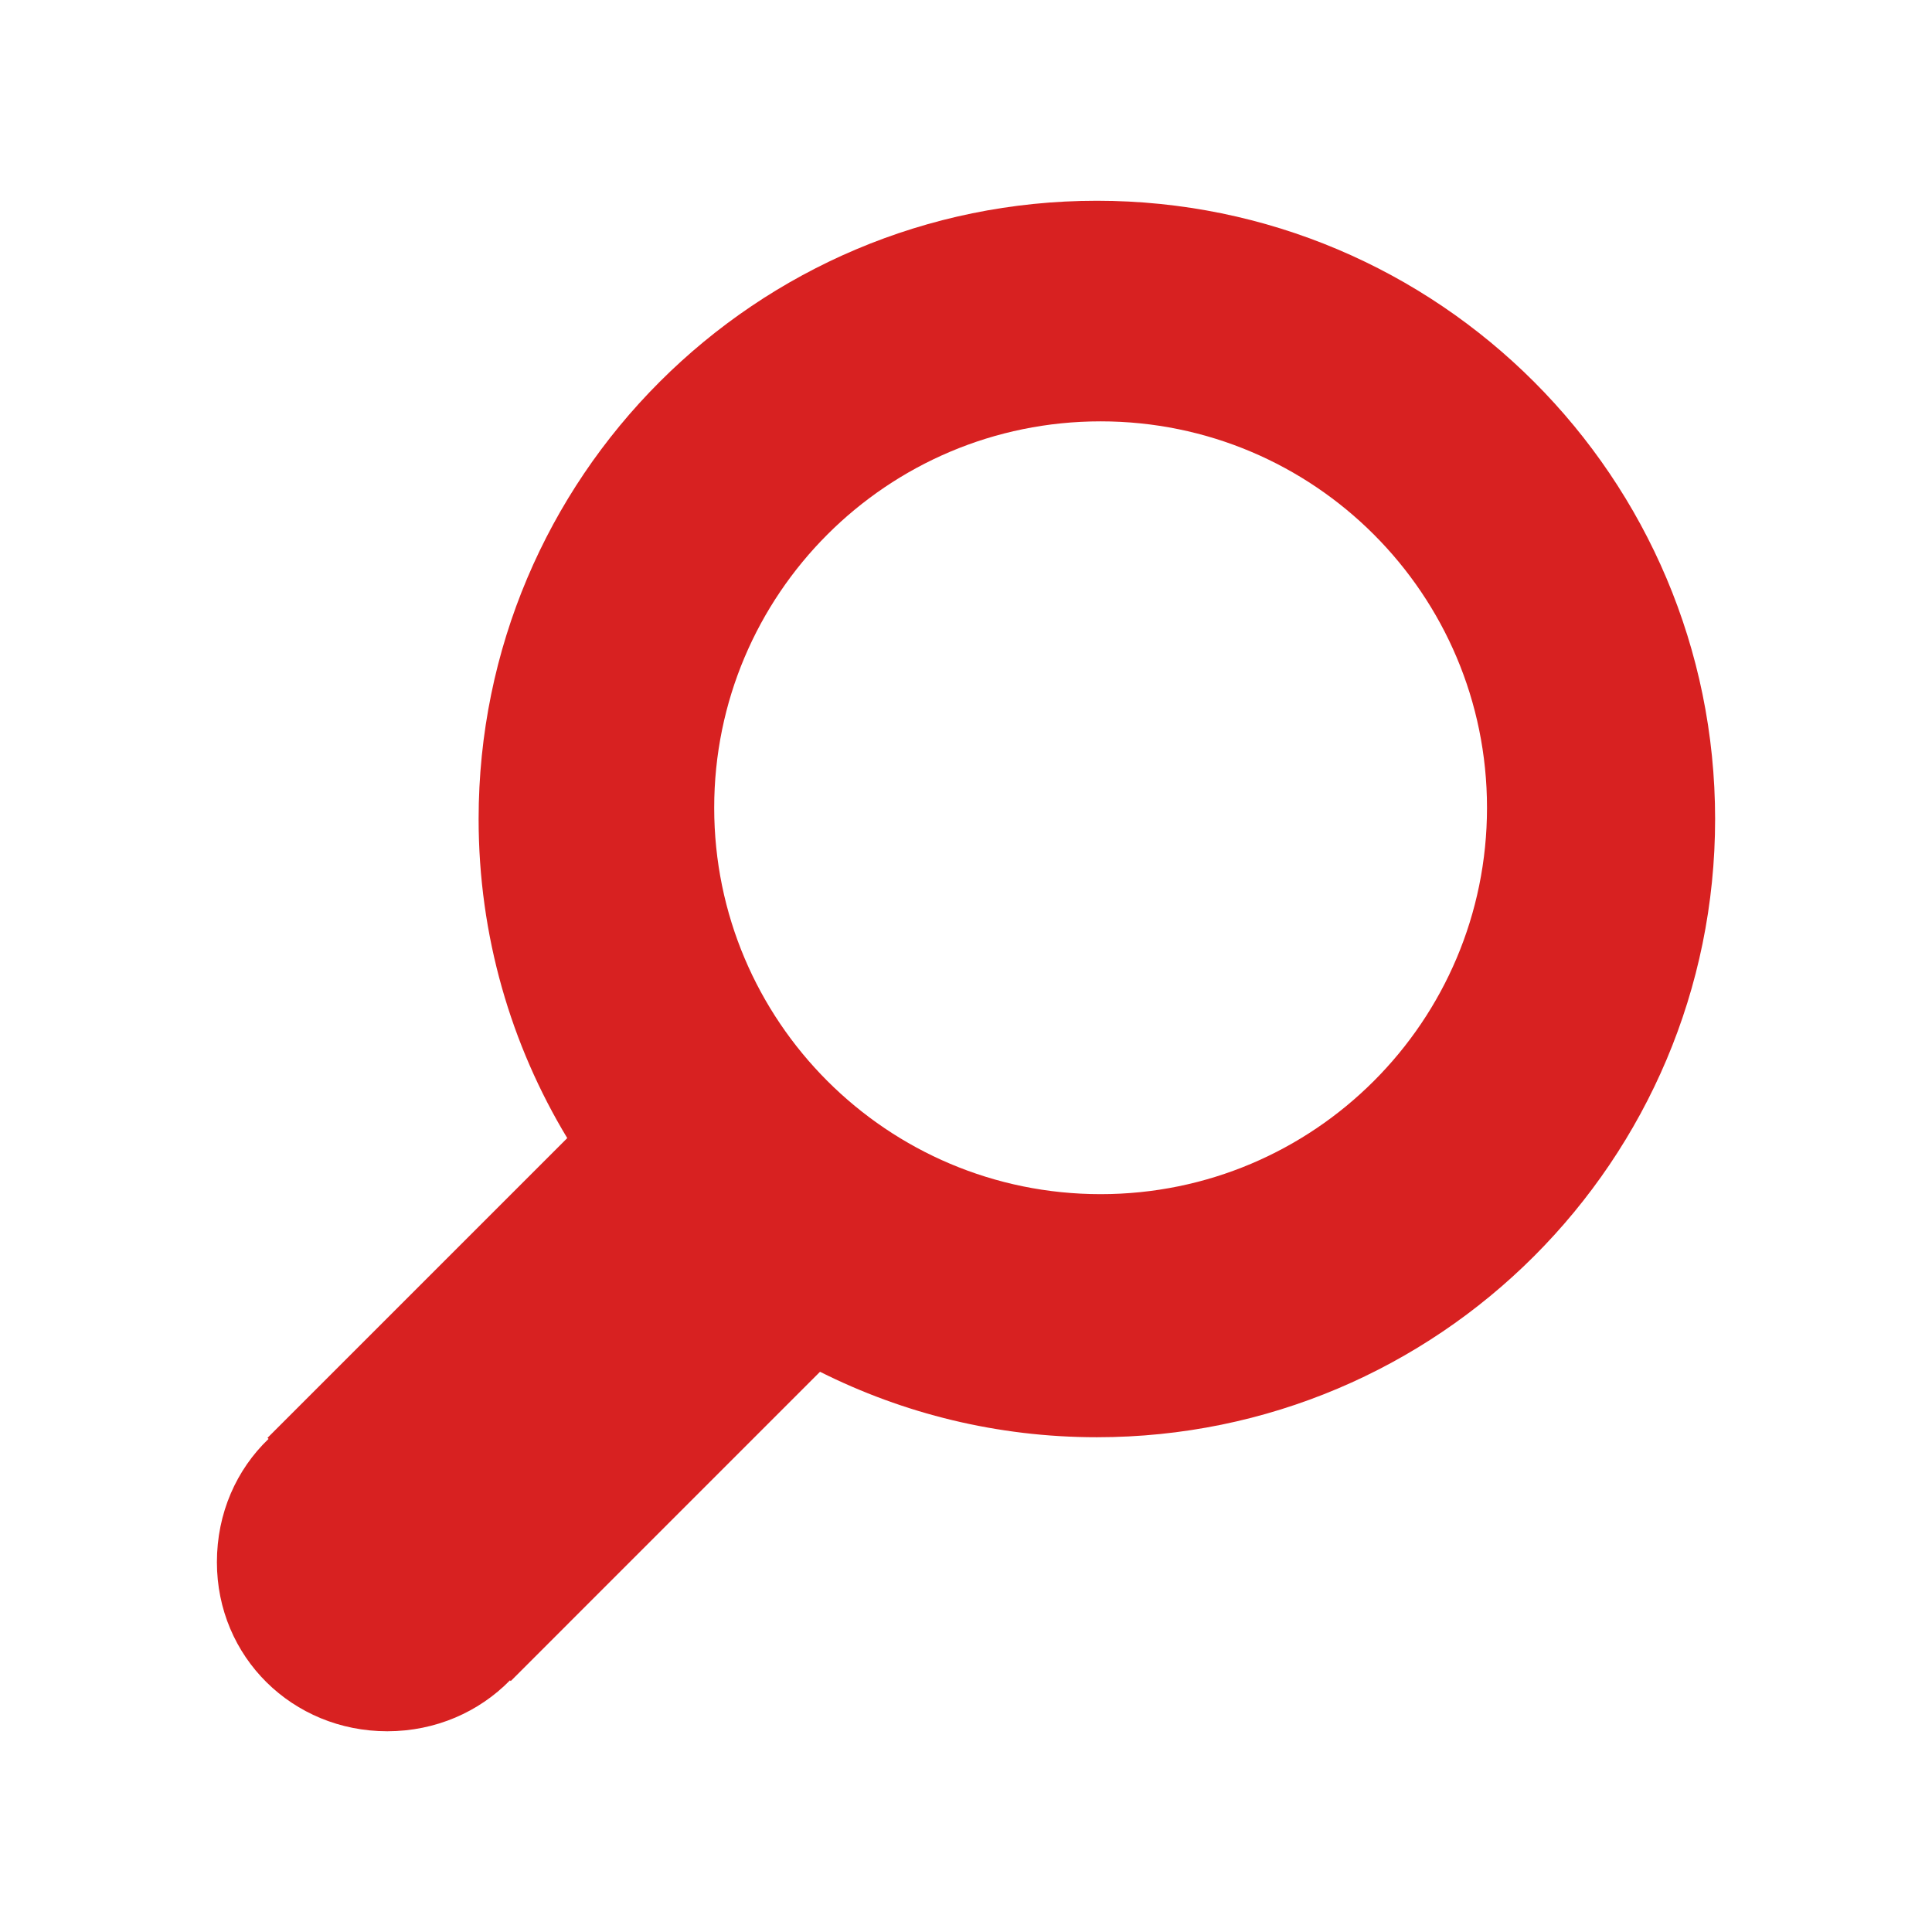 <?xml version="1.0" encoding="utf-8"?>
<!-- Generator: Adobe Illustrator 16.0.0, SVG Export Plug-In . SVG Version: 6.00 Build 0)  -->
<!DOCTYPE svg PUBLIC "-//W3C//DTD SVG 1.1//EN" "http://www.w3.org/Graphics/SVG/1.1/DTD/svg11.dtd">
<svg version="1.1" id="Layer_1" xmlns="http://www.w3.org/2000/svg" xmlns:xlink="http://www.w3.org/1999/xlink" x="0px" y="0px"
	 width="100px" height="100px" viewBox="0 0 100 100" enable-background="new 0 0 100 100" xml:space="preserve">
<g>
	<path fill="#D82121" d="M56.773,10.391c-17.678,0-32,14.329-32,32c0,6.044,1.676,11.695,4.588,16.517L13.846,74.423l0.054,0.054
		c-1.656,1.586-2.673,3.836-2.673,6.379c-0.001,4.912,3.913,8.754,8.821,8.754c2.507-0.002,4.749-1.004,6.349-2.637l0.039,0.039
		l16.008-16.009c4.312,2.163,9.176,3.388,14.33,3.388c17.681,0,32-14.326,32-32C88.773,24.72,74.453,10.391,56.773,10.391z
		 M56.968,61.809c-11.05,0-20.001-8.955-20.001-20c0-11.044,8.951-20,20.001-20s19.999,8.955,19.999,20
		C76.968,52.854,68.018,61.809,56.968,61.809z"/>
</g>
</svg>
